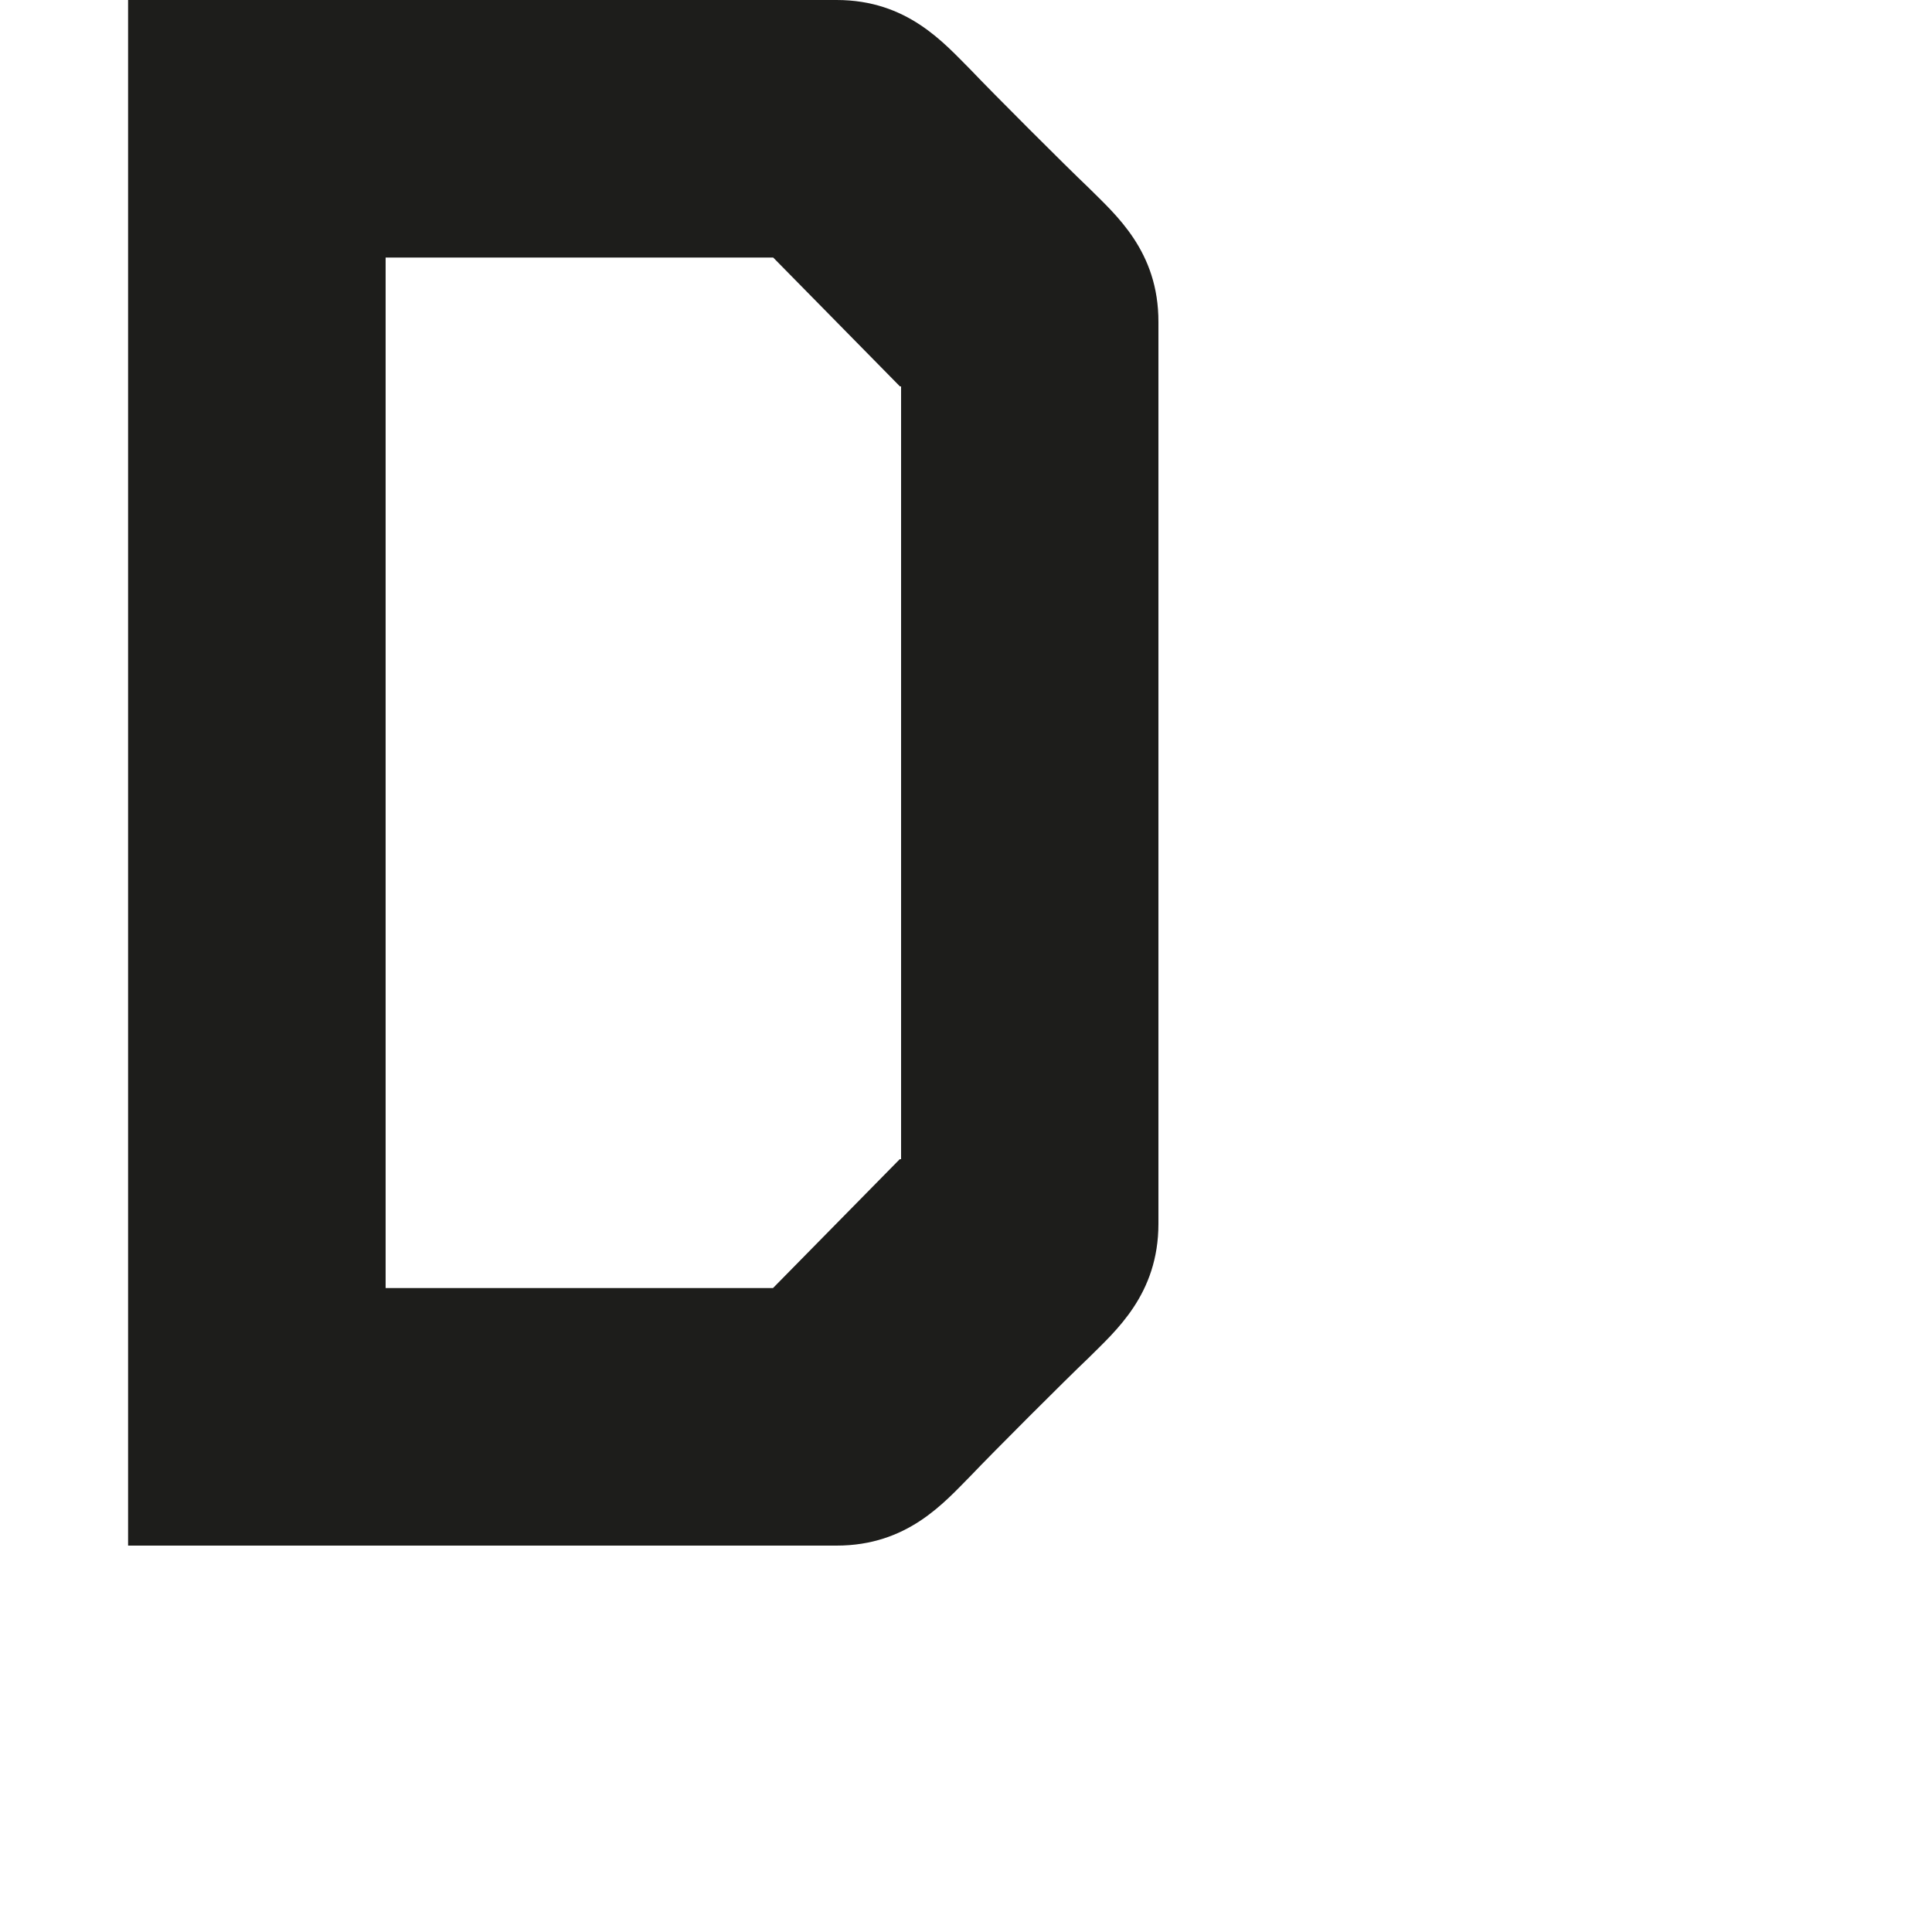 <?xml version="1.0" encoding="utf-8"?>
<!-- Generator: Adobe Illustrator 19.2.1, SVG Export Plug-In . SVG Version: 6.00 Build 0)  -->
<svg version="1.1" id="Calque_1" xmlns="http://www.w3.org/2000/svg" xmlns:xlink="http://www.w3.org/1999/xlink" x="0px" y="0px"
	 viewBox="0 0 1000 1000" style="enable-background:new 0 0 1000 1000;" xml:space="preserve">
<style type="text/css">
	.st0{fill:#1D1D1B;}
</style>
<path class="st0" d="M563.5,97.2c-11.7-11.1-50-49.4-61.1-61.1C488.5,22.2,469.6,0,433,0C423.7,0,66.3,0,66.3,0v800
	c0,0,357.4,0,366.7,0c36.7,0,55.6-22.2,69.4-36.1c11.1-11.7,49.4-50,61.1-61.1c13.9-13.9,36.1-32.8,36.1-69.4c0-9.4,0-98.9,0-98.9
	s0-358.3,0-367.8C599.7,130,577.4,111.1,563.5,97.2z M466.3,600h-0.6l-65.6,66.7H199.6V133.3h200.6l65.6,66.7h0.6V600z"/>
</svg>
